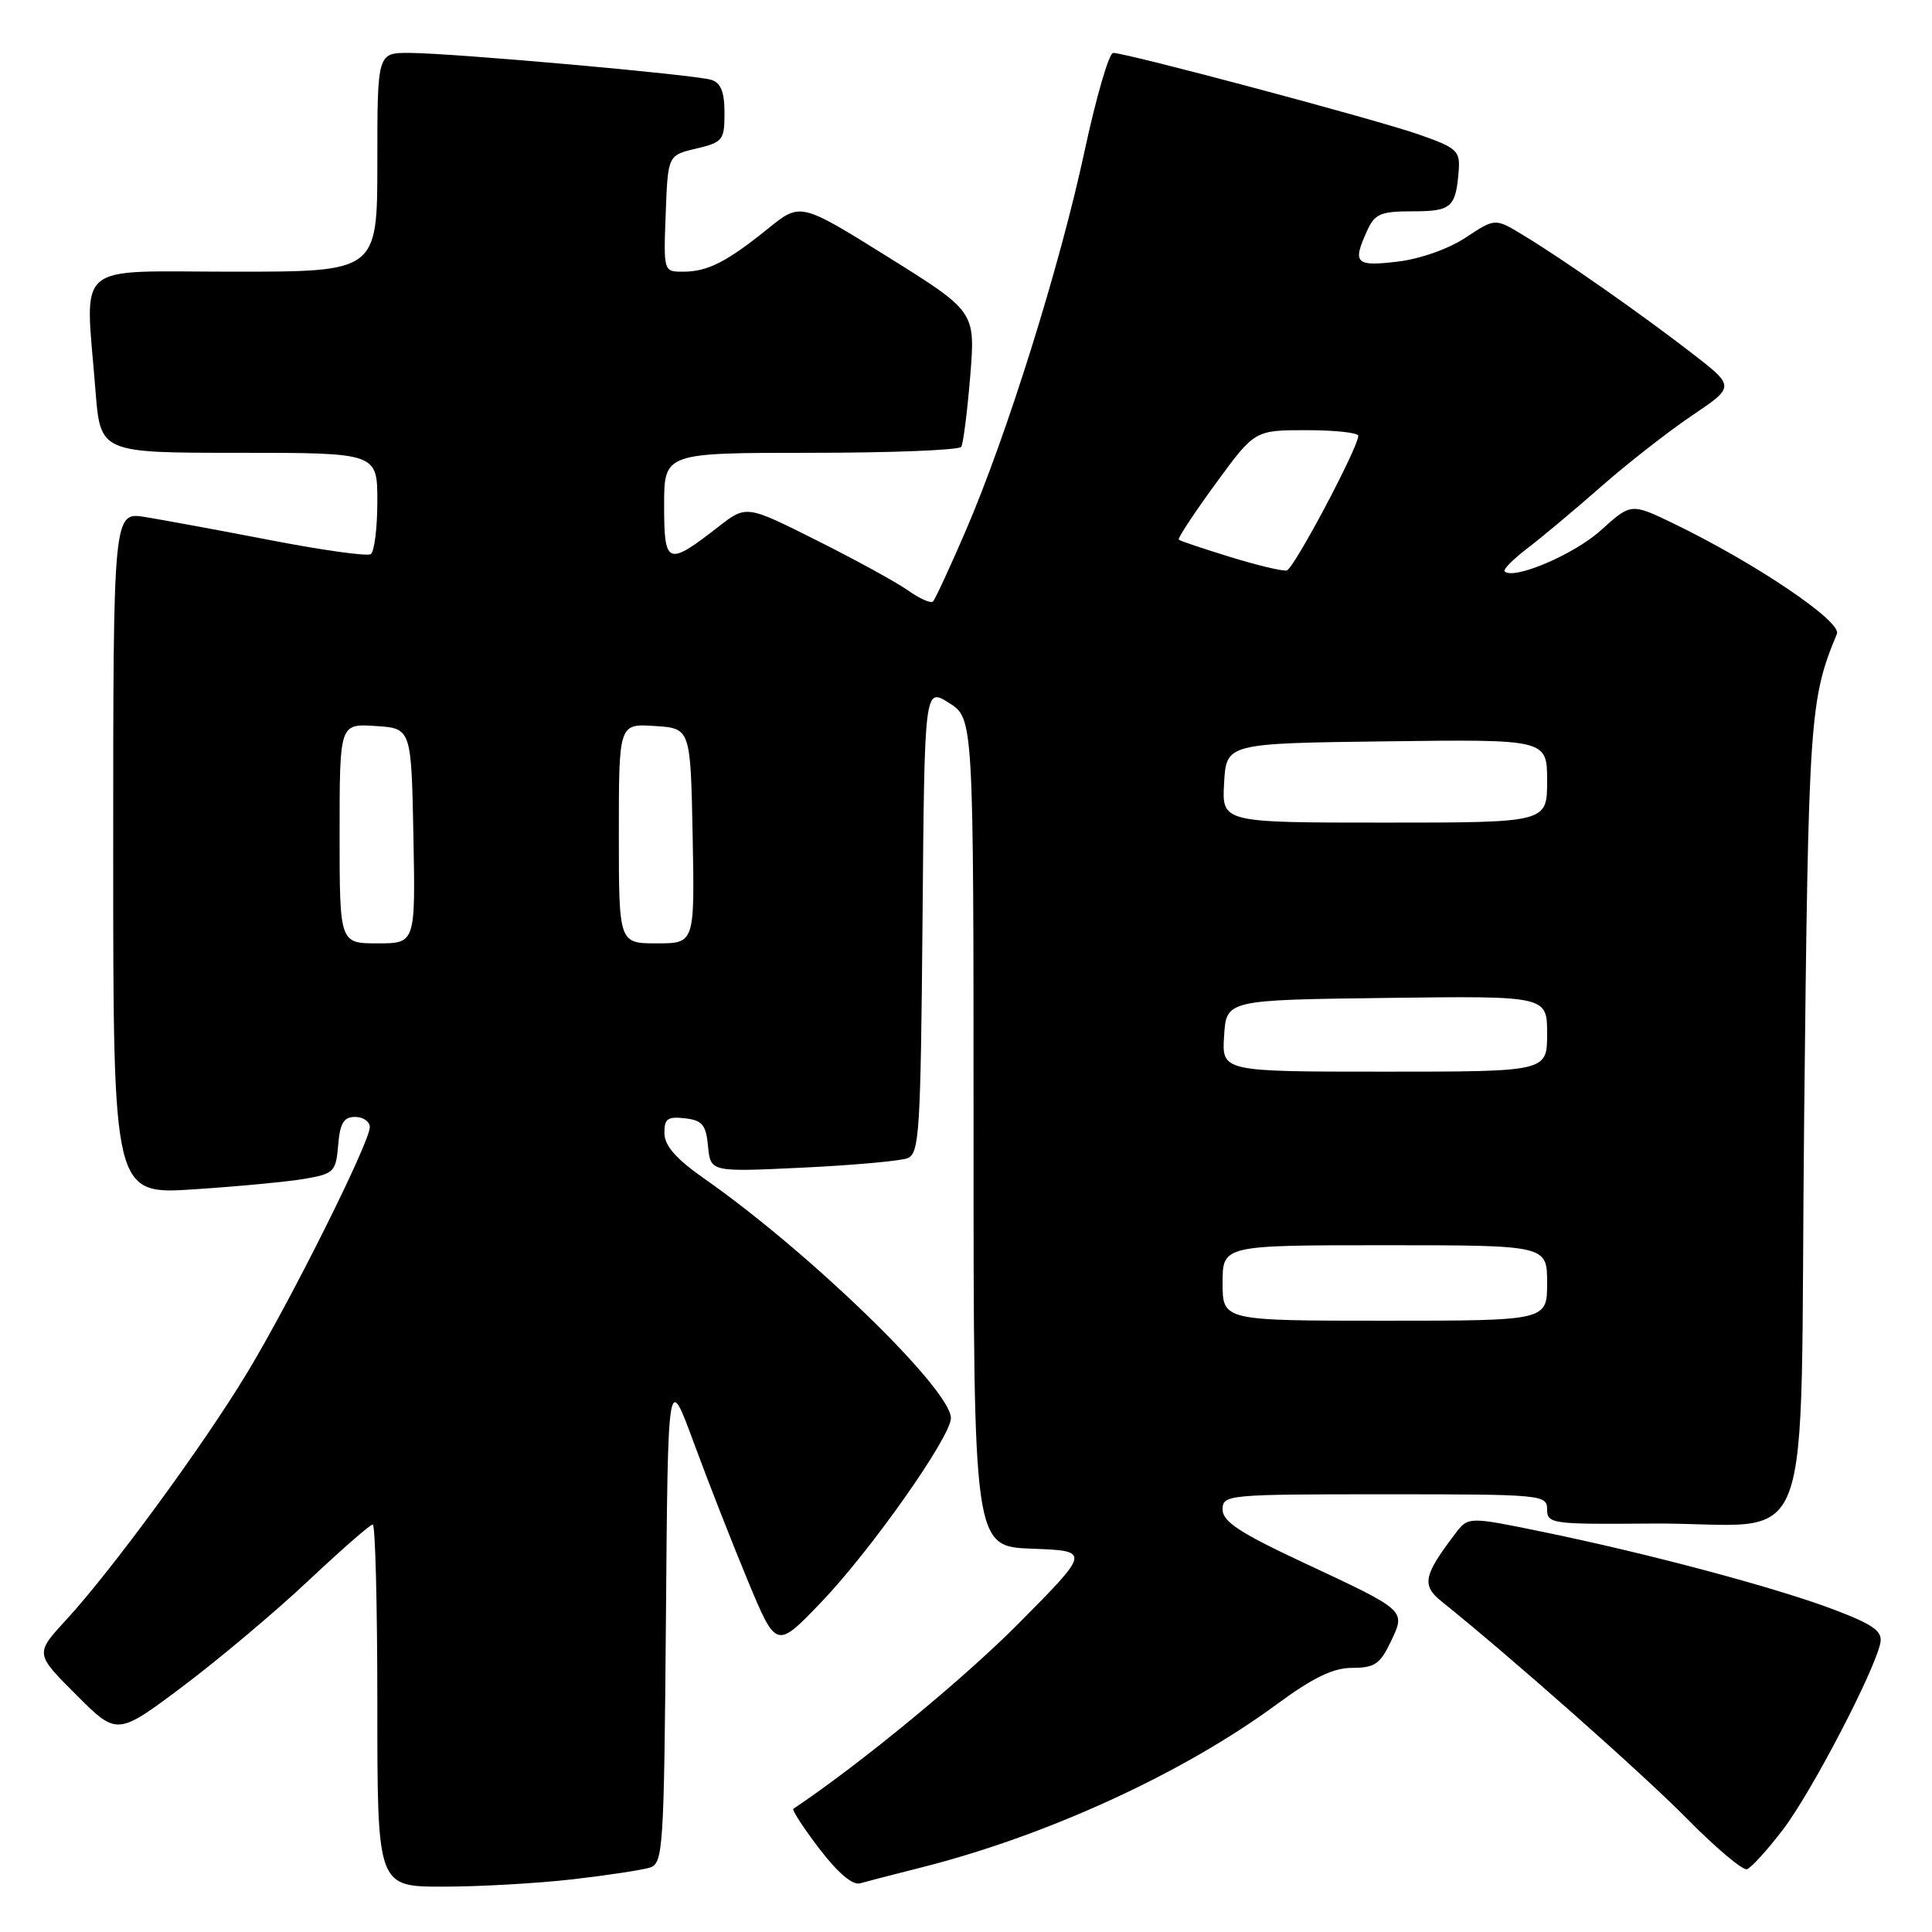 <?xml version="1.0" encoding="UTF-8" standalone="no"?>
<!DOCTYPE svg PUBLIC "-//W3C//DTD SVG 1.1//EN" "http://www.w3.org/Graphics/SVG/1.1/DTD/svg11.dtd" >
<svg xmlns="http://www.w3.org/2000/svg" xmlns:xlink="http://www.w3.org/1999/xlink" version="1.1" viewBox="0 0 256 256">
 <g >
 <path fill="currentColor"
d=" M 75.87 249.02 C 80.47 248.49 85.07 247.79 86.10 247.47 C 87.87 246.91 87.99 245.12 88.24 214.36 C 88.50 181.85 88.50 181.85 91.93 191.17 C 93.82 196.30 97.05 204.55 99.11 209.50 C 102.86 218.50 102.86 218.50 108.77 212.35 C 115.36 205.49 126.01 190.37 126.00 187.90 C 125.99 184.11 107.29 165.95 93.29 156.15 C 89.60 153.57 88.06 151.82 88.04 150.18 C 88.01 148.24 88.44 147.92 90.75 148.18 C 93.07 148.45 93.55 149.03 93.82 151.90 C 94.15 155.30 94.15 155.30 106.32 154.72 C 113.02 154.40 119.28 153.84 120.24 153.47 C 121.82 152.85 121.99 150.16 122.24 121.94 C 122.50 91.08 122.50 91.08 125.75 93.14 C 129.00 95.20 129.00 95.20 129.00 150.06 C 129.00 204.92 129.00 204.92 136.75 205.21 C 144.50 205.50 144.50 205.50 135.00 215.09 C 127.70 222.45 113.91 233.80 105.12 239.68 C 104.91 239.82 106.46 242.20 108.57 244.97 C 111.01 248.16 112.98 249.84 113.96 249.55 C 114.81 249.31 118.42 248.37 122.00 247.47 C 138.66 243.27 156.71 235.00 169.12 225.87 C 174.02 222.27 176.64 221.00 179.19 221.00 C 182.12 221.00 182.87 220.50 184.26 217.58 C 186.29 213.32 186.48 213.50 172.66 207.03 C 164.28 203.11 162.00 201.61 162.00 200.02 C 162.00 198.06 162.60 198.00 183.50 198.00 C 204.33 198.00 205.00 198.06 205.00 200.00 C 205.00 201.91 205.63 201.99 218.75 201.88 C 241.12 201.69 238.41 208.89 239.06 147.99 C 239.63 94.93 239.78 92.72 243.40 83.99 C 244.08 82.37 232.67 74.66 221.82 69.40 C 216.13 66.65 216.13 66.65 212.12 70.27 C 208.60 73.46 200.55 76.89 199.37 75.71 C 199.14 75.47 200.51 74.08 202.43 72.62 C 204.35 71.16 208.75 67.47 212.21 64.43 C 215.67 61.39 221.07 57.17 224.20 55.06 C 229.90 51.22 229.90 51.22 224.20 46.81 C 217.45 41.59 206.98 34.26 201.80 31.14 C 198.11 28.90 198.11 28.90 194.21 31.48 C 191.93 32.99 188.18 34.31 185.16 34.67 C 179.59 35.33 179.18 34.90 181.16 30.55 C 182.17 28.33 182.94 28.00 187.19 28.00 C 192.34 28.00 192.91 27.49 193.29 22.55 C 193.48 19.99 193.02 19.57 188.00 17.82 C 182.36 15.84 149.30 7.02 147.50 7.01 C 146.95 7.01 145.25 12.86 143.71 20.02 C 140.48 35.12 133.43 57.65 127.96 70.34 C 125.86 75.21 123.91 79.42 123.63 79.70 C 123.35 79.99 121.85 79.32 120.31 78.23 C 118.76 77.14 113.31 74.15 108.19 71.59 C 98.89 66.92 98.89 66.92 95.19 69.80 C 88.43 75.06 88.00 74.89 88.00 66.97 C 88.00 60.00 88.00 60.00 107.44 60.00 C 118.13 60.00 127.10 59.64 127.37 59.21 C 127.64 58.77 128.17 54.56 128.56 49.85 C 129.25 41.29 129.25 41.29 117.66 34.05 C 106.06 26.82 106.06 26.82 101.78 30.28 C 96.30 34.71 93.76 36.00 90.52 36.00 C 87.92 36.00 87.92 36.00 88.21 28.28 C 88.50 20.57 88.50 20.57 92.25 19.69 C 95.78 18.85 96.00 18.57 96.00 14.97 C 96.00 12.19 95.52 10.98 94.25 10.58 C 92.06 9.89 59.99 7.03 54.25 7.01 C 50.00 7.00 50.00 7.00 50.00 21.50 C 50.00 36.00 50.00 36.00 31.00 36.00 C 9.37 36.00 11.30 34.35 12.65 51.75 C 13.30 60.00 13.30 60.00 31.65 60.00 C 50.00 60.00 50.00 60.00 50.00 66.44 C 50.00 69.98 49.60 73.13 49.12 73.43 C 48.63 73.73 42.67 72.90 35.87 71.58 C 29.07 70.27 21.59 68.89 19.25 68.51 C 15.00 67.82 15.00 67.82 15.00 113.06 C 15.00 158.30 15.00 158.30 25.75 157.59 C 31.66 157.20 38.30 156.57 40.50 156.18 C 44.25 155.52 44.52 155.24 44.81 151.74 C 45.05 148.81 45.54 148.00 47.06 148.00 C 48.13 148.00 49.00 148.61 49.00 149.35 C 49.00 151.36 38.57 172.26 32.78 181.85 C 27.00 191.44 14.79 208.10 8.76 214.65 C 4.64 219.12 4.64 219.12 10.08 224.55 C 15.51 229.99 15.51 229.99 24.20 223.47 C 28.97 219.89 36.46 213.59 40.83 209.48 C 45.20 205.37 49.05 202.00 49.39 202.00 C 49.73 202.00 50.00 212.80 50.00 226.00 C 50.00 250.00 50.00 250.00 58.75 249.99 C 63.56 249.99 71.26 249.55 75.87 249.02 Z  M 236.26 242.42 C 240.04 237.48 248.55 221.13 249.17 217.62 C 249.43 216.13 248.17 215.24 243.00 213.28 C 235.30 210.36 218.44 205.86 204.52 203.00 C 194.55 200.95 194.55 200.95 192.82 203.23 C 188.61 208.76 188.35 210.06 191.02 212.20 C 200.13 219.51 217.61 234.98 223.48 240.93 C 227.32 244.83 230.92 247.86 231.48 247.68 C 232.04 247.50 234.19 245.13 236.26 242.42 Z  M 162.00 170.00 C 162.00 165.00 162.00 165.00 183.50 165.00 C 205.00 165.00 205.00 165.00 205.00 170.00 C 205.00 175.00 205.00 175.00 183.50 175.00 C 162.00 175.00 162.00 175.00 162.00 170.00 Z  M 162.20 137.25 C 162.50 132.50 162.50 132.50 183.75 132.23 C 205.00 131.96 205.00 131.96 205.00 136.98 C 205.00 142.00 205.00 142.00 183.45 142.00 C 161.89 142.00 161.89 142.00 162.20 137.25 Z  M 45.00 110.45 C 45.00 95.89 45.00 95.89 49.75 96.20 C 54.50 96.50 54.50 96.50 54.78 110.75 C 55.05 125.00 55.05 125.00 50.03 125.00 C 45.00 125.00 45.00 125.00 45.00 110.45 Z  M 82.00 110.45 C 82.00 95.89 82.00 95.89 86.75 96.20 C 91.50 96.50 91.50 96.50 91.78 110.75 C 92.05 125.00 92.05 125.00 87.03 125.00 C 82.00 125.00 82.00 125.00 82.00 110.45 Z  M 162.20 103.75 C 162.50 98.50 162.50 98.50 183.75 98.23 C 205.00 97.96 205.00 97.96 205.00 103.48 C 205.00 109.00 205.00 109.00 183.45 109.00 C 161.90 109.00 161.90 109.00 162.20 103.75 Z  M 163.00 73.80 C 159.43 72.70 156.36 71.67 156.19 71.51 C 156.02 71.34 158.21 68.01 161.06 64.11 C 166.25 57.00 166.25 57.00 173.12 57.00 C 176.91 57.00 179.99 57.34 179.98 57.75 C 179.92 59.41 171.43 75.40 170.50 75.59 C 169.95 75.71 166.57 74.90 163.00 73.80 Z "/>
</g>
</svg>
